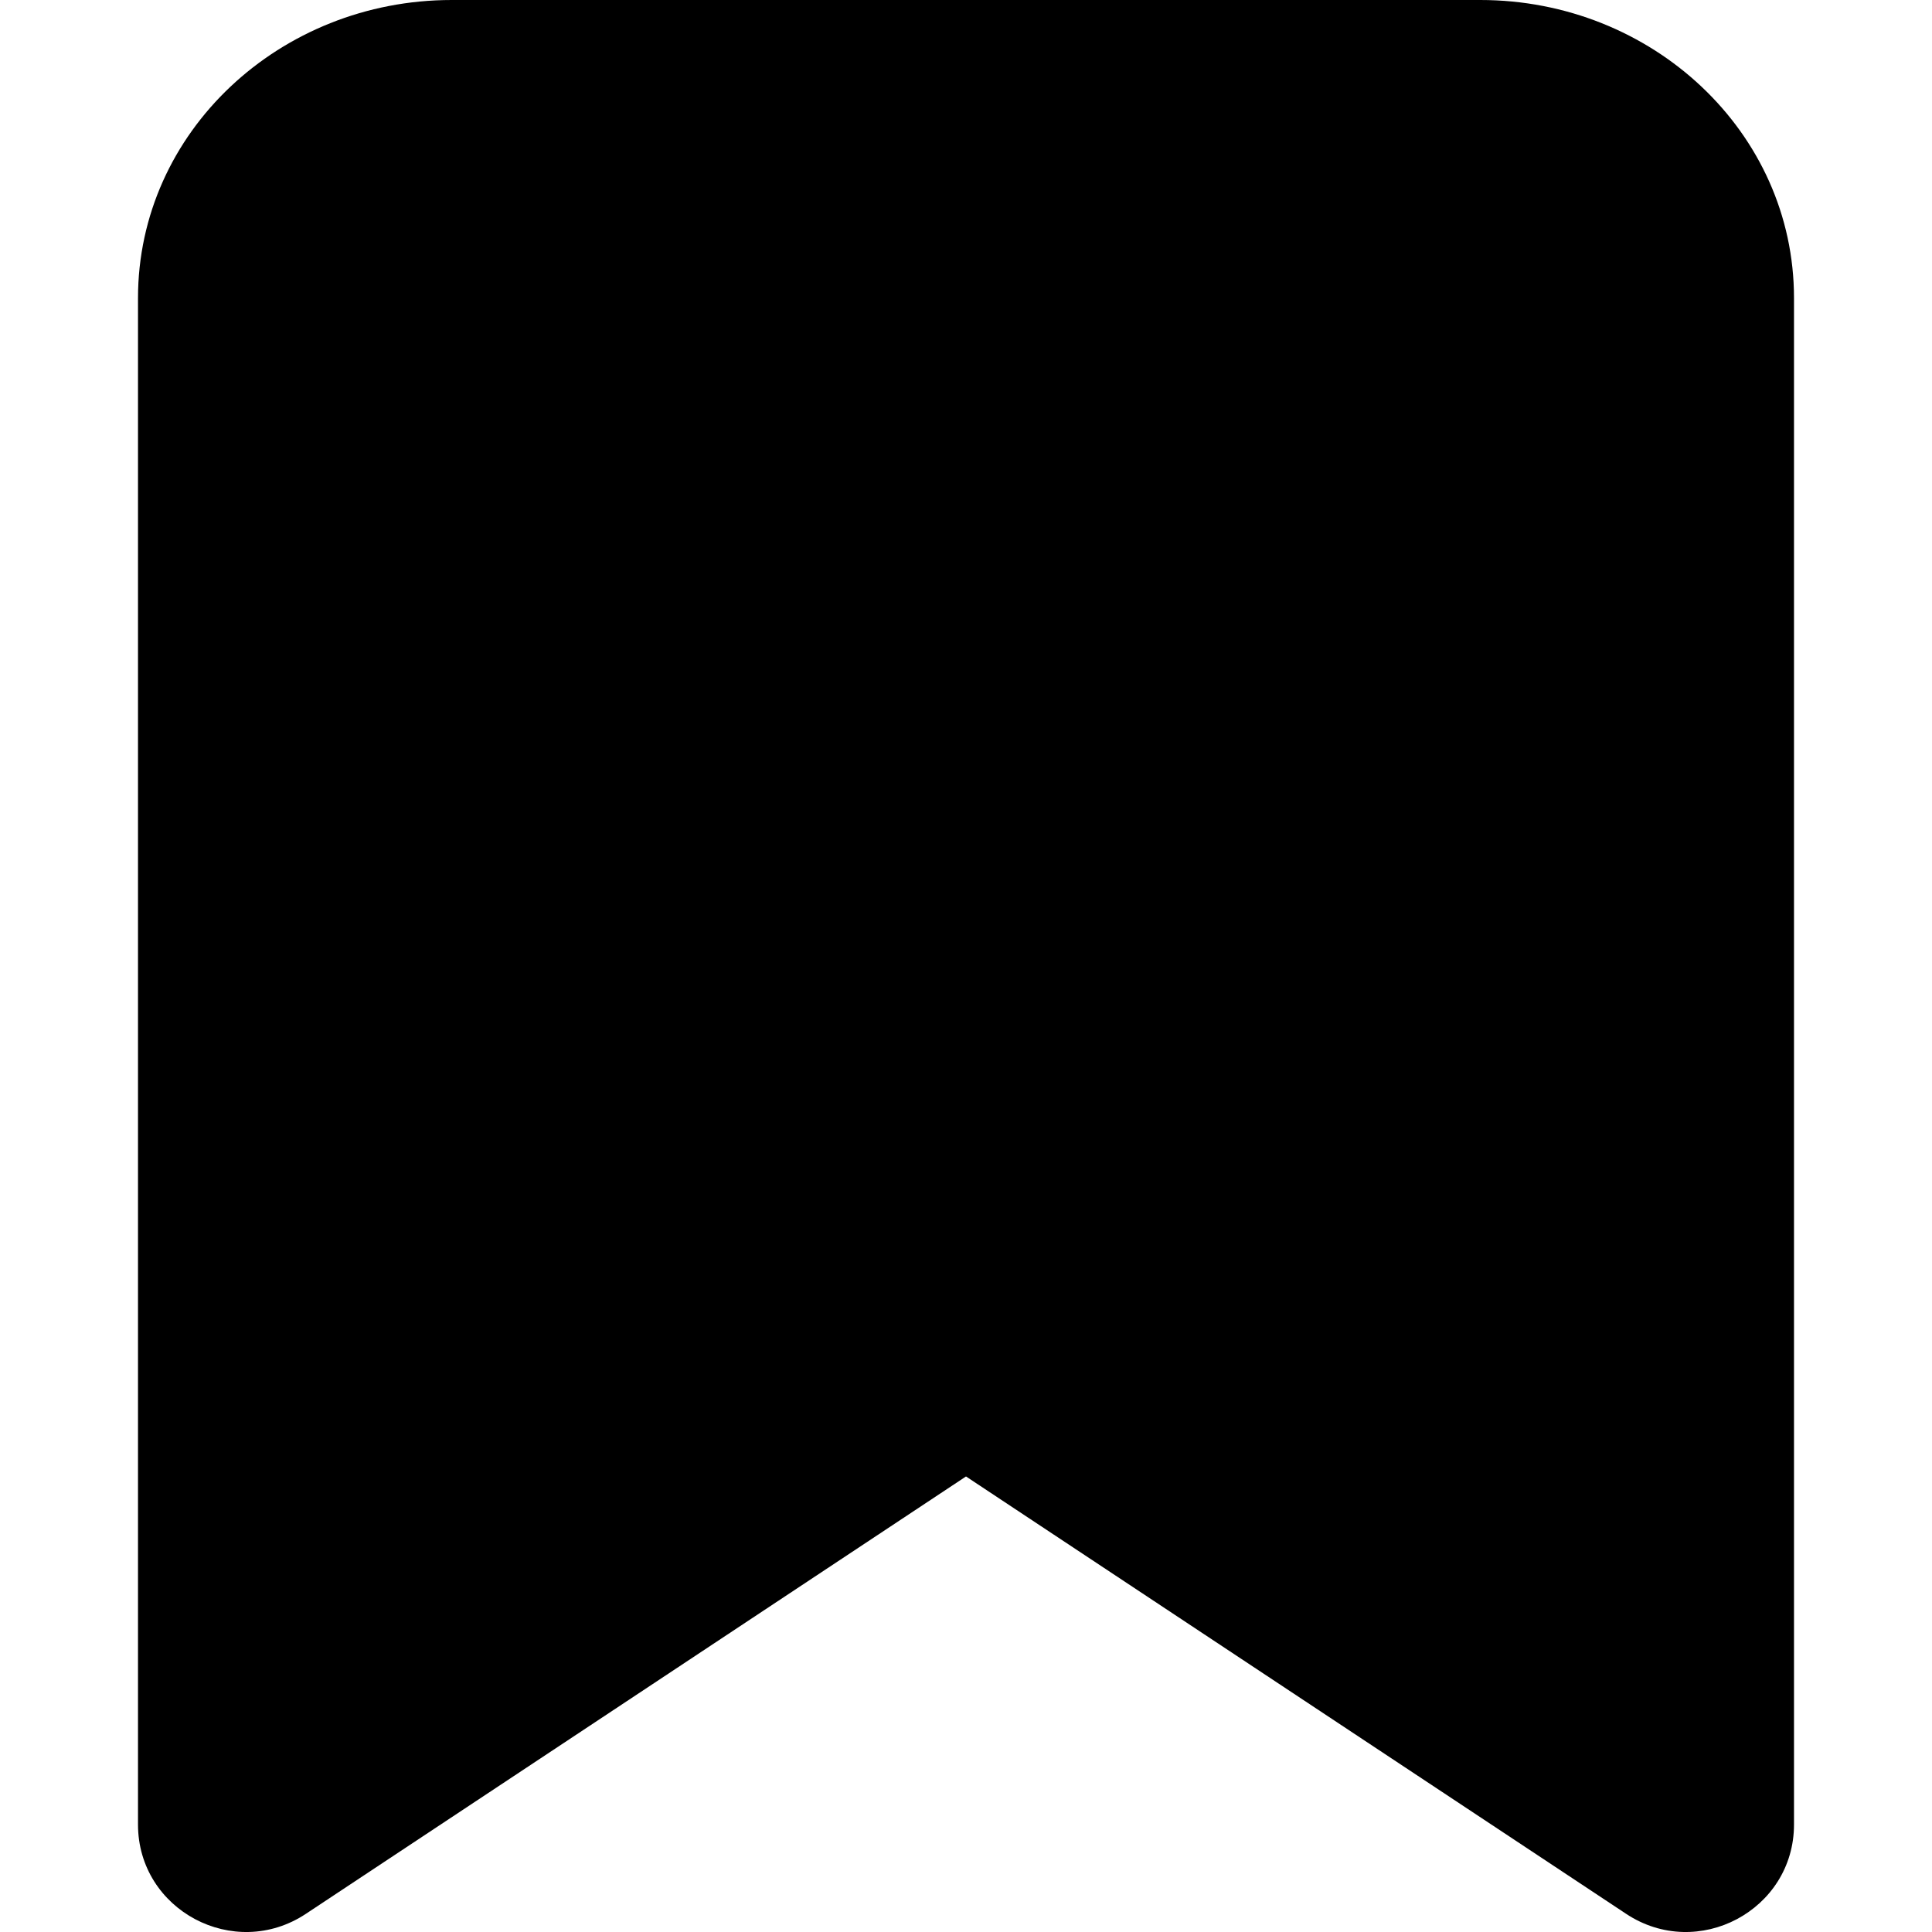 <?xml version="1.0" encoding="UTF-8"?>
<svg width="14px" height="14px" viewBox="0 0 14 14" version="1.1" xmlns="http://www.w3.org/2000/svg" xmlns:xlink="http://www.w3.org/1999/xlink">
    <!-- Generator: Sketch 51.2 (57519) - http://www.bohemiancoding.com/sketch -->
    <title>publications</title>
    <desc>Created with Sketch.</desc>
    <defs></defs>
    <g id="publications" stroke="none" stroke-width="1" fill="none" fill-rule="evenodd">
        <path d="M7,10.699 L2.217,13.868 C1.697,14.213 1,13.842 1,13.221 L1,2.16 C1,0.955 2.029,0 3.273,0 L10.727,0 C11.971,0 13,0.955 13,2.16 L13,13.221 C13,13.842 12.303,14.213 11.783,13.868 L7,10.699 Z" fill="#000000" fill-rule="nonzero"></path>
    </g>
</svg>